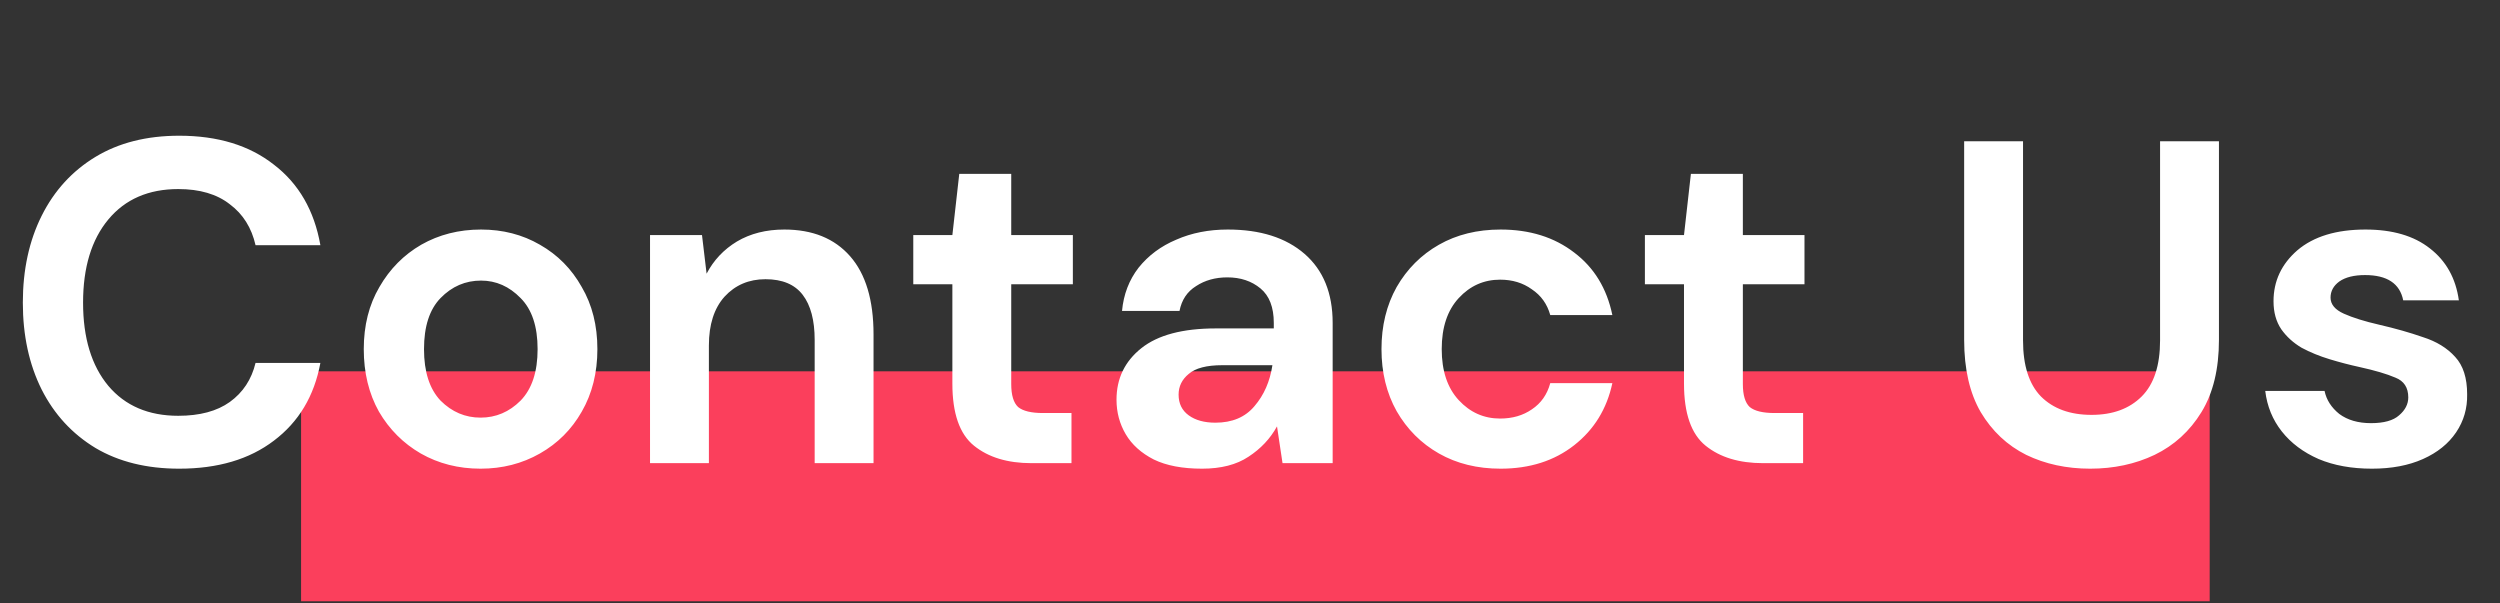 <svg width="174" height="42" viewBox="0 0 174 42" fill="none" xmlns="http://www.w3.org/2000/svg">
<rect x="0" y="0" width="174" height="42" fill="#333333" stroke="none"/>
<path d="M20.955 33.846H153.794" stroke="#FB3F5C" stroke-width="16.005"/>
<path d="M12.472 32.62C10.21 32.62 8.268 32.14 6.646 31.18C5.025 30.198 3.776 28.843 2.901 27.115C2.026 25.365 1.589 23.348 1.589 21.065C1.589 18.782 2.026 16.765 2.901 15.015C3.776 13.265 5.025 11.9 6.646 10.918C8.268 9.936 10.21 9.446 12.472 9.446C15.161 9.446 17.359 10.118 19.066 11.462C20.794 12.785 21.872 14.652 22.299 17.064H17.786C17.508 15.848 16.911 14.898 15.993 14.215C15.097 13.511 13.902 13.159 12.408 13.159C10.338 13.159 8.716 13.863 7.543 15.271C6.369 16.68 5.782 18.611 5.782 21.065C5.782 23.519 6.369 25.45 7.543 26.859C8.716 28.246 10.338 28.939 12.408 28.939C13.902 28.939 15.097 28.619 15.993 27.979C16.911 27.317 17.508 26.411 17.786 25.258H22.299C21.872 27.563 20.794 29.366 19.066 30.668C17.359 31.97 15.161 32.62 12.472 32.62ZM33.448 32.62C31.912 32.62 30.524 32.268 29.287 31.564C28.07 30.86 27.099 29.889 26.374 28.651C25.67 27.392 25.318 25.941 25.318 24.298C25.318 22.655 25.68 21.214 26.406 19.977C27.131 18.718 28.102 17.736 29.319 17.032C30.556 16.328 31.944 15.976 33.48 15.976C34.995 15.976 36.361 16.328 37.577 17.032C38.815 17.736 39.786 18.718 40.49 19.977C41.216 21.214 41.578 22.655 41.578 24.298C41.578 25.941 41.216 27.392 40.49 28.651C39.786 29.889 38.815 30.86 37.577 31.564C36.34 32.268 34.963 32.62 33.448 32.62ZM33.448 29.067C34.515 29.067 35.443 28.673 36.233 27.883C37.022 27.072 37.417 25.877 37.417 24.298C37.417 22.719 37.022 21.535 36.233 20.745C35.443 19.934 34.526 19.529 33.48 19.529C32.392 19.529 31.453 19.934 30.663 20.745C29.895 21.535 29.511 22.719 29.511 24.298C29.511 25.877 29.895 27.072 30.663 27.883C31.453 28.673 32.381 29.067 33.448 29.067ZM45.242 32.236V16.36H48.859L49.179 19.048C49.67 18.11 50.374 17.363 51.291 16.808C52.23 16.253 53.329 15.976 54.589 15.976C56.552 15.976 58.078 16.594 59.166 17.832C60.254 19.07 60.798 20.884 60.798 23.274V32.236H56.701V23.658C56.701 22.292 56.424 21.246 55.869 20.521C55.314 19.795 54.45 19.433 53.276 19.433C52.124 19.433 51.174 19.838 50.427 20.649C49.702 21.46 49.339 22.591 49.339 24.042V32.236H45.242ZM71.79 32.236C70.126 32.236 68.792 31.831 67.789 31.02C66.786 30.209 66.285 28.769 66.285 26.699V19.785H63.564V16.36H66.285L66.765 12.102H70.382V16.36H74.671V19.785H70.382V26.731C70.382 27.499 70.542 28.032 70.862 28.331C71.203 28.609 71.78 28.747 72.591 28.747H74.575V32.236H71.79ZM83.662 32.62C82.297 32.62 81.177 32.407 80.302 31.98C79.427 31.532 78.776 30.945 78.349 30.22C77.922 29.494 77.709 28.694 77.709 27.819C77.709 26.347 78.285 25.152 79.437 24.234C80.59 23.316 82.318 22.858 84.623 22.858H88.656V22.474C88.656 21.385 88.347 20.585 87.728 20.073C87.109 19.561 86.341 19.305 85.423 19.305C84.591 19.305 83.865 19.507 83.246 19.913C82.628 20.297 82.243 20.873 82.094 21.641H78.093C78.2 20.489 78.584 19.486 79.245 18.632C79.928 17.779 80.803 17.128 81.87 16.68C82.937 16.21 84.132 15.976 85.455 15.976C87.717 15.976 89.499 16.541 90.801 17.672C92.102 18.803 92.753 20.404 92.753 22.474V32.236H89.264L88.88 29.676C88.411 30.529 87.749 31.233 86.895 31.788C86.063 32.343 84.986 32.62 83.662 32.62ZM84.591 29.419C85.764 29.419 86.671 29.035 87.312 28.267C87.973 27.499 88.389 26.549 88.56 25.418H85.071C83.983 25.418 83.204 25.621 82.734 26.026C82.265 26.411 82.03 26.891 82.03 27.467C82.03 28.086 82.265 28.566 82.734 28.907C83.204 29.249 83.823 29.419 84.591 29.419ZM104.441 32.62C102.82 32.62 101.39 32.268 100.152 31.564C98.914 30.86 97.933 29.878 97.207 28.619C96.503 27.36 96.151 25.92 96.151 24.298C96.151 22.676 96.503 21.236 97.207 19.977C97.933 18.718 98.914 17.736 100.152 17.032C101.39 16.328 102.82 15.976 104.441 15.976C106.469 15.976 108.176 16.509 109.563 17.576C110.95 18.622 111.836 20.073 112.22 21.929H107.898C107.685 21.161 107.258 20.564 106.618 20.137C105.999 19.689 105.263 19.465 104.409 19.465C103.278 19.465 102.318 19.891 101.529 20.745C100.739 21.599 100.344 22.783 100.344 24.298C100.344 25.813 100.739 26.997 101.529 27.851C102.318 28.705 103.278 29.131 104.409 29.131C105.263 29.131 105.999 28.918 106.618 28.491C107.258 28.064 107.685 27.456 107.898 26.667H112.22C111.836 28.459 110.95 29.9 109.563 30.988C108.176 32.076 106.469 32.62 104.441 32.62ZM122.712 32.236C121.047 32.236 119.713 31.831 118.71 31.02C117.707 30.209 117.206 28.769 117.206 26.699V19.785H114.485V16.36H117.206L117.686 12.102H121.303V16.36H125.592V19.785H121.303V26.731C121.303 27.499 121.463 28.032 121.783 28.331C122.125 28.609 122.701 28.747 123.512 28.747H125.496V32.236H122.712ZM145.476 32.62C143.833 32.62 142.35 32.3 141.027 31.66C139.704 30.999 138.647 30.006 137.858 28.683C137.09 27.36 136.705 25.685 136.705 23.658V9.83H140.803V23.69C140.803 25.44 141.219 26.741 142.051 27.595C142.905 28.448 144.078 28.875 145.572 28.875C147.044 28.875 148.207 28.448 149.061 27.595C149.915 26.741 150.341 25.44 150.341 23.69V9.83H154.439V23.658C154.439 25.685 154.033 27.36 153.222 28.683C152.411 30.006 151.323 30.999 149.957 31.66C148.613 32.3 147.119 32.62 145.476 32.62ZM165.087 32.62C163.679 32.62 162.441 32.396 161.374 31.948C160.307 31.479 159.453 30.839 158.813 30.028C158.173 29.217 157.789 28.278 157.661 27.211H161.79C161.918 27.83 162.26 28.363 162.814 28.811C163.391 29.238 164.127 29.451 165.023 29.451C165.919 29.451 166.57 29.27 166.976 28.907C167.402 28.545 167.616 28.128 167.616 27.659C167.616 26.976 167.317 26.517 166.719 26.283C166.122 26.026 165.29 25.781 164.223 25.546C163.54 25.397 162.846 25.216 162.142 25.002C161.438 24.789 160.787 24.522 160.19 24.202C159.613 23.86 159.144 23.434 158.781 22.922C158.418 22.388 158.237 21.737 158.237 20.969C158.237 19.561 158.792 18.376 159.901 17.416C161.032 16.456 162.612 15.976 164.639 15.976C166.517 15.976 168.011 16.413 169.12 17.288C170.251 18.163 170.923 19.369 171.137 20.905H167.264C167.029 19.731 166.143 19.145 164.607 19.145C163.839 19.145 163.241 19.294 162.814 19.593C162.409 19.891 162.206 20.265 162.206 20.713C162.206 21.182 162.516 21.556 163.134 21.833C163.753 22.111 164.575 22.367 165.599 22.602C166.709 22.858 167.722 23.146 168.64 23.466C169.579 23.765 170.326 24.223 170.881 24.842C171.436 25.44 171.713 26.304 171.713 27.435C171.734 28.416 171.478 29.302 170.945 30.092C170.411 30.881 169.643 31.5 168.64 31.948C167.637 32.396 166.453 32.62 165.087 32.62Z" fill="white"/>
</svg>
